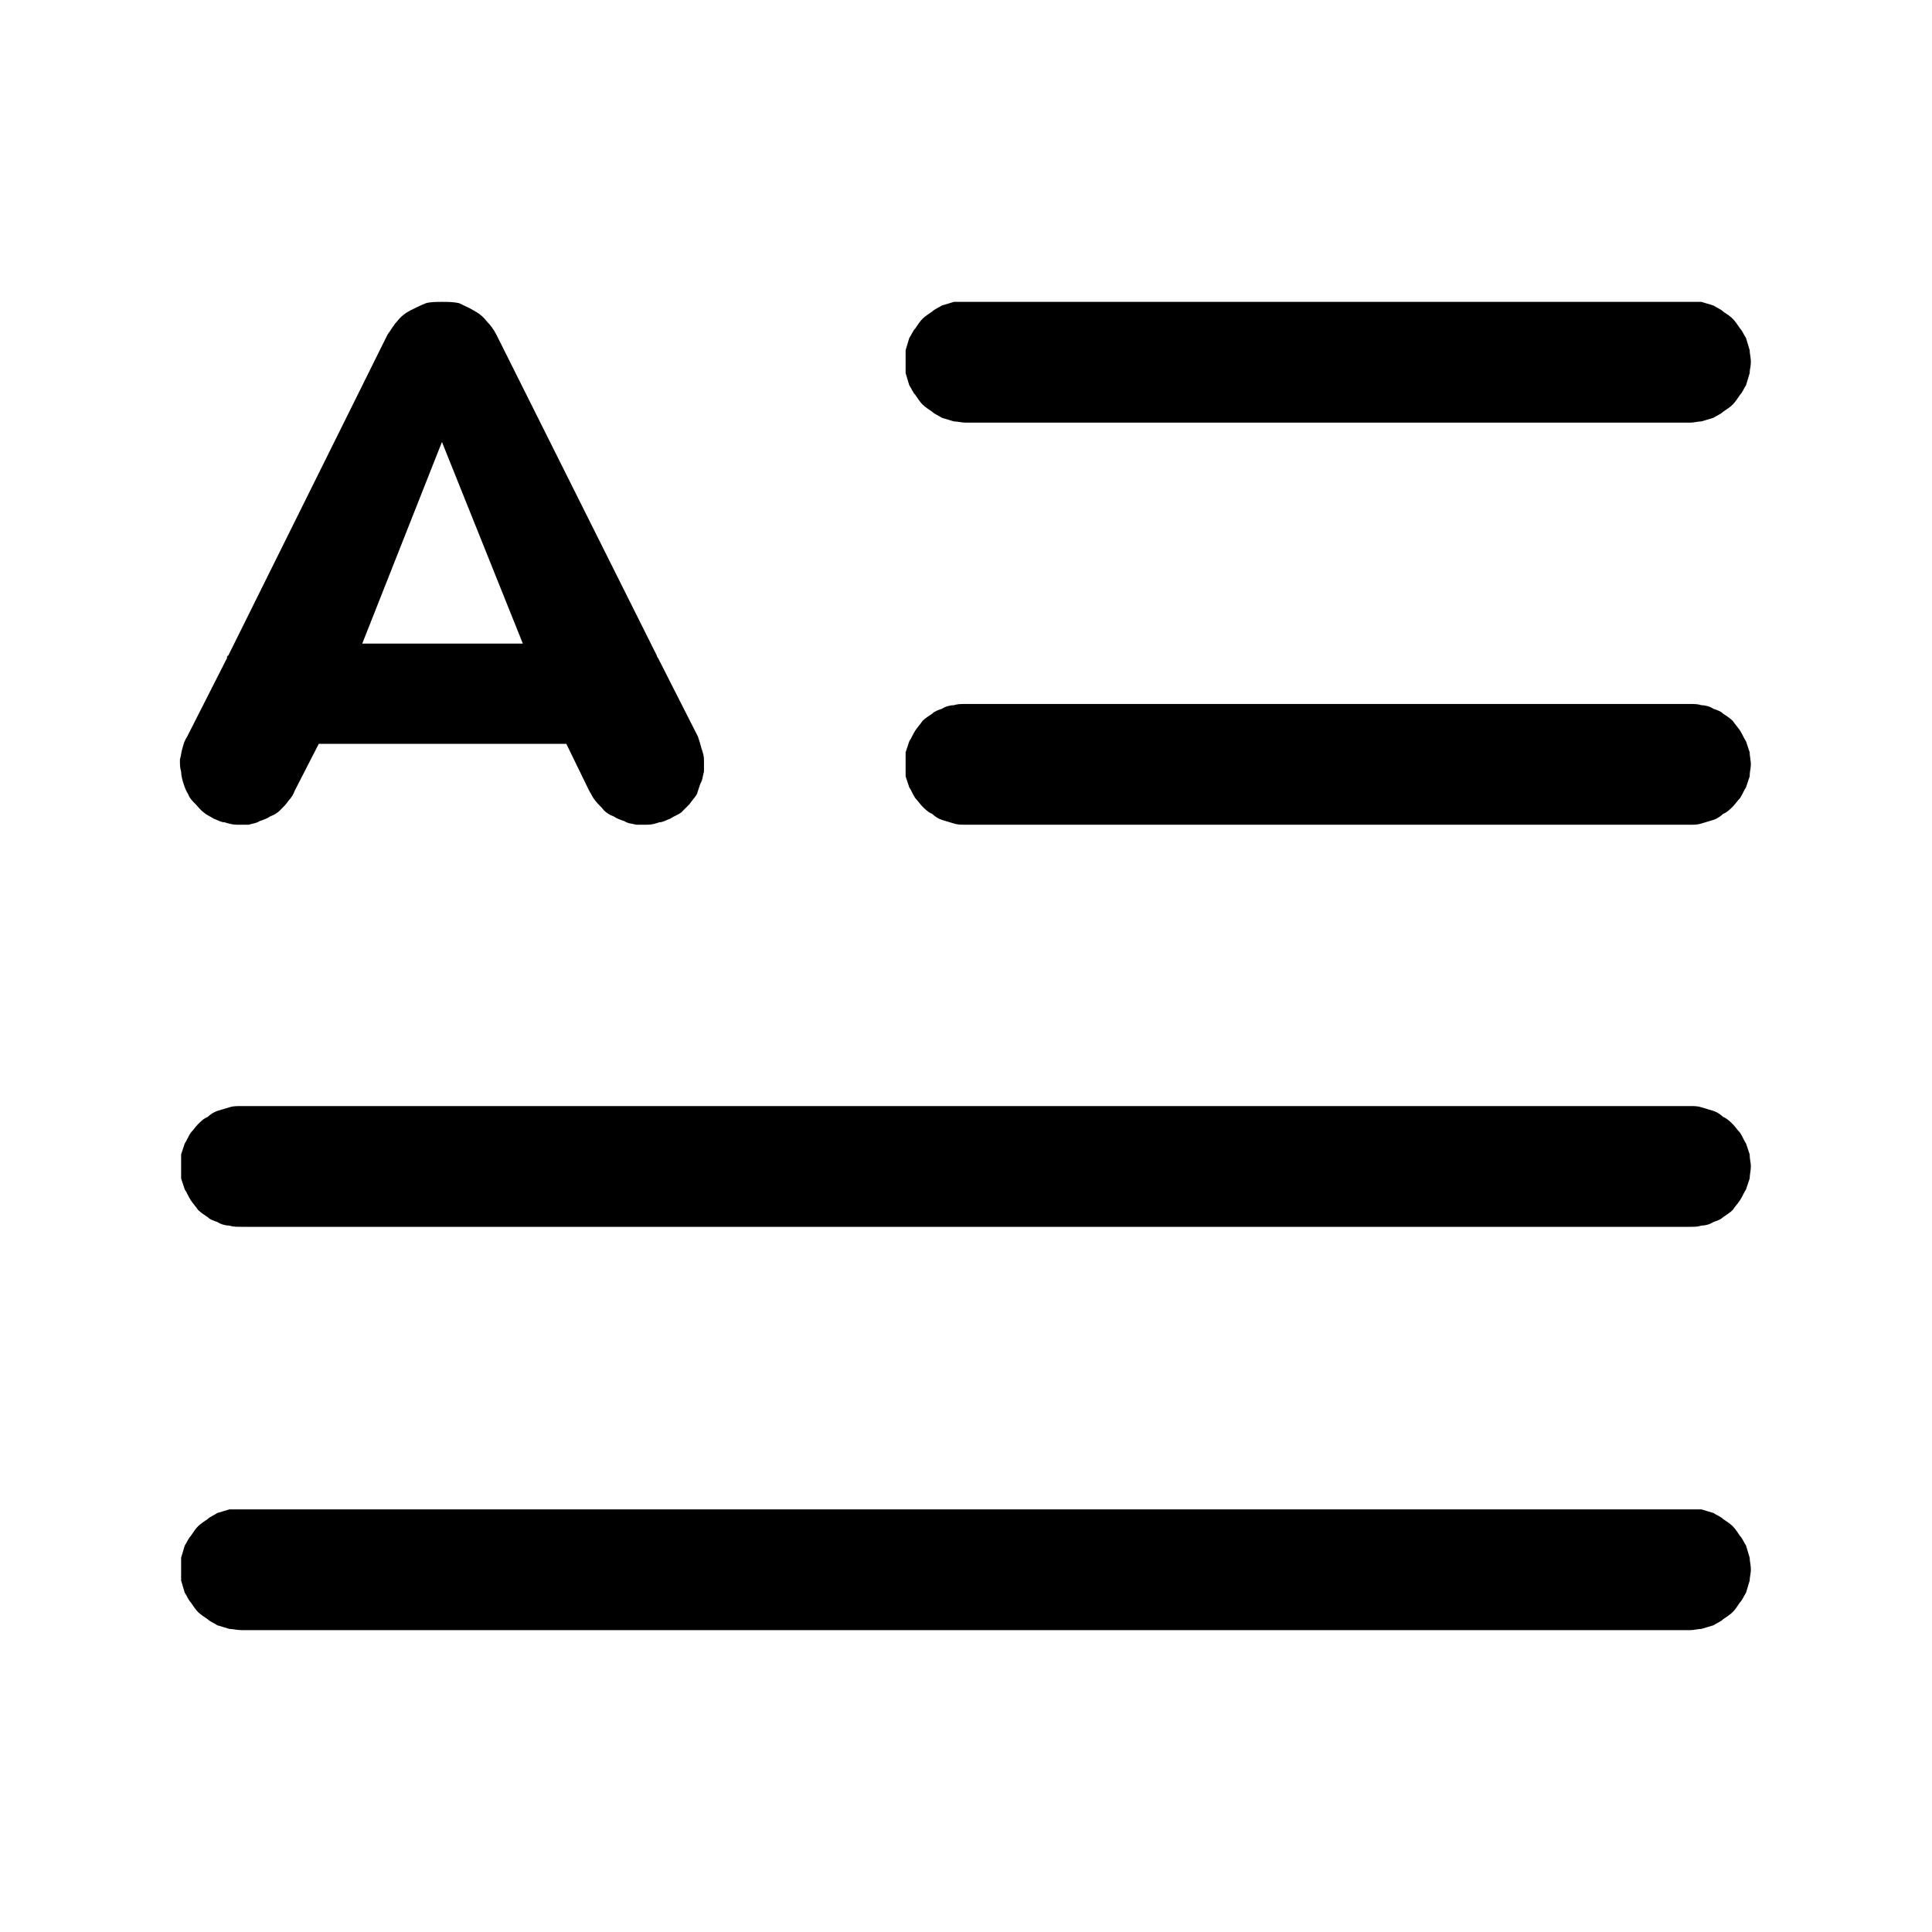 <svg width="16" height="16" viewBox="0 0 16 16" fill="none" xmlns="http://www.w3.org/2000/svg" xmlns:xlink="http://www.w3.org/1999/xlink">
	<desc>
			Created with Pixso.
	</desc>
	<defs>
		<clipPath id="clip84_22">
			<rect id="paragraph-alphabet" width="16" height="16" fill="white" fill-opacity="0"/>
		</clipPath>
	</defs>
	<g clip-path="url(#clip84_22)">
		<path id="path" d="M7.5 3C7.5 2.96 7.5 2.93 7.5 2.9C7.51 2.87 7.52 2.83 7.53 2.8C7.55 2.77 7.56 2.74 7.58 2.72C7.6 2.69 7.62 2.66 7.64 2.64C7.66 2.62 7.69 2.6 7.72 2.58C7.74 2.56 7.77 2.55 7.8 2.53C7.83 2.52 7.87 2.51 7.9 2.5C7.93 2.5 7.96 2.5 8 2.5L14 2.5C14.03 2.5 14.06 2.5 14.09 2.5C14.12 2.51 14.16 2.52 14.19 2.53C14.22 2.55 14.25 2.56 14.27 2.58C14.3 2.6 14.33 2.62 14.35 2.64C14.37 2.66 14.39 2.69 14.41 2.72C14.43 2.74 14.44 2.77 14.46 2.8C14.47 2.83 14.48 2.87 14.49 2.9C14.49 2.93 14.5 2.96 14.5 3C14.5 3.03 14.49 3.06 14.49 3.09C14.48 3.12 14.47 3.16 14.46 3.19C14.44 3.22 14.43 3.25 14.41 3.27C14.39 3.3 14.37 3.33 14.35 3.35C14.33 3.37 14.3 3.39 14.27 3.41C14.25 3.43 14.22 3.44 14.19 3.46C14.16 3.47 14.12 3.48 14.09 3.49C14.06 3.49 14.03 3.5 14 3.5L8 3.5C7.96 3.5 7.93 3.49 7.9 3.49C7.87 3.48 7.83 3.47 7.8 3.46C7.77 3.44 7.74 3.43 7.72 3.41C7.69 3.39 7.66 3.37 7.64 3.35C7.62 3.33 7.6 3.3 7.58 3.27C7.56 3.25 7.55 3.22 7.53 3.19C7.52 3.16 7.51 3.12 7.5 3.09C7.5 3.06 7.5 3.03 7.5 3ZM7.5 6.33C7.5 6.3 7.5 6.26 7.5 6.23C7.51 6.2 7.52 6.17 7.53 6.14C7.55 6.11 7.56 6.08 7.58 6.05C7.6 6.02 7.62 6 7.64 5.97C7.66 5.95 7.69 5.93 7.72 5.91C7.74 5.89 7.77 5.88 7.8 5.87C7.83 5.85 7.87 5.84 7.9 5.84C7.93 5.83 7.96 5.83 8 5.83L14 5.83C14.03 5.83 14.06 5.83 14.09 5.84C14.12 5.84 14.16 5.85 14.19 5.87C14.22 5.88 14.25 5.89 14.27 5.91C14.3 5.93 14.33 5.95 14.35 5.97C14.37 6 14.39 6.02 14.41 6.05C14.43 6.08 14.44 6.11 14.46 6.14C14.47 6.17 14.48 6.2 14.49 6.23C14.49 6.26 14.5 6.3 14.5 6.33C14.5 6.36 14.49 6.39 14.49 6.43C14.48 6.46 14.47 6.49 14.46 6.52C14.44 6.55 14.43 6.58 14.41 6.61C14.39 6.63 14.37 6.66 14.35 6.68C14.33 6.7 14.3 6.73 14.27 6.74C14.25 6.76 14.22 6.78 14.19 6.79C14.16 6.8 14.12 6.81 14.09 6.82C14.06 6.83 14.03 6.83 14 6.83L8 6.83C7.96 6.83 7.93 6.83 7.9 6.82C7.87 6.81 7.83 6.8 7.8 6.79C7.77 6.78 7.74 6.76 7.72 6.74C7.69 6.73 7.66 6.7 7.64 6.68C7.62 6.66 7.6 6.63 7.58 6.61C7.56 6.58 7.55 6.55 7.53 6.52C7.52 6.49 7.51 6.46 7.5 6.43C7.5 6.39 7.5 6.36 7.5 6.33ZM1.5 9.66C1.5 9.63 1.5 9.6 1.5 9.56C1.51 9.53 1.52 9.5 1.53 9.47C1.55 9.44 1.56 9.41 1.58 9.38C1.6 9.36 1.62 9.33 1.64 9.31C1.66 9.29 1.69 9.26 1.72 9.25C1.74 9.23 1.77 9.21 1.8 9.2C1.83 9.19 1.87 9.18 1.9 9.17C1.93 9.16 1.96 9.16 2 9.16L14 9.16C14.03 9.16 14.06 9.16 14.09 9.17C14.12 9.18 14.16 9.19 14.19 9.2C14.22 9.21 14.25 9.23 14.27 9.25C14.3 9.26 14.33 9.29 14.35 9.31C14.37 9.33 14.39 9.36 14.41 9.38C14.43 9.41 14.44 9.44 14.46 9.47C14.47 9.5 14.48 9.53 14.49 9.56C14.49 9.6 14.5 9.63 14.5 9.66C14.5 9.69 14.49 9.73 14.49 9.76C14.48 9.79 14.47 9.82 14.46 9.85C14.44 9.88 14.43 9.91 14.41 9.94C14.39 9.97 14.37 9.99 14.35 10.02C14.33 10.04 14.3 10.06 14.27 10.08C14.25 10.1 14.22 10.11 14.19 10.12C14.16 10.14 14.12 10.15 14.09 10.15C14.06 10.16 14.03 10.16 14 10.16L2 10.16C1.96 10.16 1.93 10.16 1.9 10.15C1.87 10.15 1.83 10.14 1.8 10.12C1.77 10.11 1.74 10.1 1.72 10.08C1.69 10.06 1.66 10.04 1.64 10.02C1.62 9.99 1.6 9.97 1.58 9.94C1.56 9.91 1.55 9.88 1.53 9.85C1.52 9.82 1.51 9.79 1.5 9.76C1.5 9.73 1.5 9.69 1.5 9.66ZM1.5 13C1.5 12.96 1.5 12.93 1.5 12.9C1.51 12.87 1.52 12.83 1.53 12.8C1.55 12.77 1.56 12.74 1.58 12.72C1.6 12.69 1.62 12.66 1.64 12.64C1.66 12.62 1.69 12.6 1.72 12.58C1.74 12.56 1.77 12.55 1.8 12.53C1.83 12.52 1.87 12.51 1.9 12.5C1.93 12.5 1.96 12.5 2 12.5L14 12.5C14.03 12.5 14.06 12.5 14.09 12.5C14.12 12.51 14.16 12.52 14.19 12.53C14.22 12.55 14.25 12.56 14.27 12.58C14.3 12.6 14.33 12.62 14.35 12.64C14.37 12.66 14.39 12.69 14.41 12.72C14.43 12.74 14.44 12.77 14.46 12.8C14.47 12.83 14.48 12.87 14.49 12.9C14.49 12.93 14.5 12.96 14.5 13C14.5 13.03 14.49 13.06 14.49 13.09C14.48 13.12 14.47 13.16 14.46 13.19C14.44 13.22 14.43 13.25 14.41 13.27C14.39 13.3 14.37 13.33 14.35 13.35C14.33 13.37 14.3 13.39 14.27 13.41C14.25 13.43 14.22 13.44 14.19 13.46C14.16 13.47 14.12 13.48 14.09 13.49C14.06 13.49 14.03 13.5 14 13.5L2 13.5C1.96 13.5 1.93 13.49 1.9 13.49C1.87 13.48 1.83 13.47 1.8 13.46C1.77 13.44 1.74 13.43 1.72 13.41C1.69 13.39 1.66 13.37 1.64 13.35C1.62 13.33 1.6 13.3 1.58 13.27C1.56 13.25 1.55 13.22 1.53 13.19C1.52 13.16 1.51 13.12 1.5 13.09C1.5 13.06 1.5 13.03 1.5 13ZM4.11 2.77C4.09 2.73 4.06 2.69 4.03 2.66C4 2.62 3.96 2.59 3.92 2.57C3.89 2.55 3.84 2.53 3.8 2.51C3.75 2.5 3.71 2.5 3.66 2.5C3.62 2.5 3.57 2.5 3.53 2.51C3.48 2.53 3.44 2.55 3.4 2.57C3.36 2.59 3.32 2.62 3.29 2.66C3.26 2.69 3.24 2.73 3.21 2.77L1.89 5.43C1.88 5.43 1.88 5.44 1.88 5.45L1.55 6.1C1.53 6.13 1.52 6.16 1.51 6.2C1.5 6.23 1.5 6.26 1.49 6.29C1.49 6.33 1.49 6.36 1.5 6.39C1.5 6.42 1.51 6.46 1.52 6.49C1.53 6.52 1.54 6.55 1.56 6.58C1.57 6.61 1.59 6.63 1.62 6.66C1.64 6.68 1.66 6.71 1.69 6.73C1.71 6.75 1.74 6.76 1.77 6.78C1.8 6.79 1.83 6.81 1.86 6.81C1.89 6.82 1.93 6.83 1.96 6.83C1.99 6.83 2.02 6.83 2.06 6.83C2.09 6.82 2.12 6.82 2.15 6.8C2.18 6.79 2.21 6.78 2.24 6.76C2.27 6.75 2.3 6.73 2.32 6.71C2.35 6.68 2.37 6.66 2.39 6.63C2.41 6.61 2.43 6.58 2.44 6.55L2.64 6.16L4.69 6.16L4.88 6.55C4.9 6.58 4.91 6.61 4.93 6.63C4.95 6.66 4.98 6.68 5 6.71C5.02 6.73 5.05 6.75 5.08 6.76C5.11 6.78 5.14 6.79 5.17 6.8C5.2 6.82 5.23 6.82 5.27 6.83C5.3 6.83 5.33 6.83 5.36 6.83C5.4 6.83 5.43 6.82 5.46 6.81C5.49 6.81 5.52 6.79 5.55 6.78C5.58 6.76 5.61 6.75 5.64 6.73C5.66 6.71 5.69 6.68 5.71 6.66C5.73 6.63 5.75 6.61 5.77 6.58C5.78 6.55 5.79 6.52 5.8 6.49C5.82 6.46 5.82 6.42 5.83 6.39C5.83 6.36 5.83 6.33 5.83 6.29C5.83 6.26 5.82 6.23 5.81 6.2C5.8 6.16 5.79 6.13 5.78 6.1L5.45 5.45C5.44 5.44 5.44 5.43 5.44 5.43L4.11 2.77ZM3 5.33L3.66 3.66L4.33 5.33L3 5.33Z" fill="currentColor" fill-opacity="1" fill-rule="nonzero"/>
	</g>
</svg>
